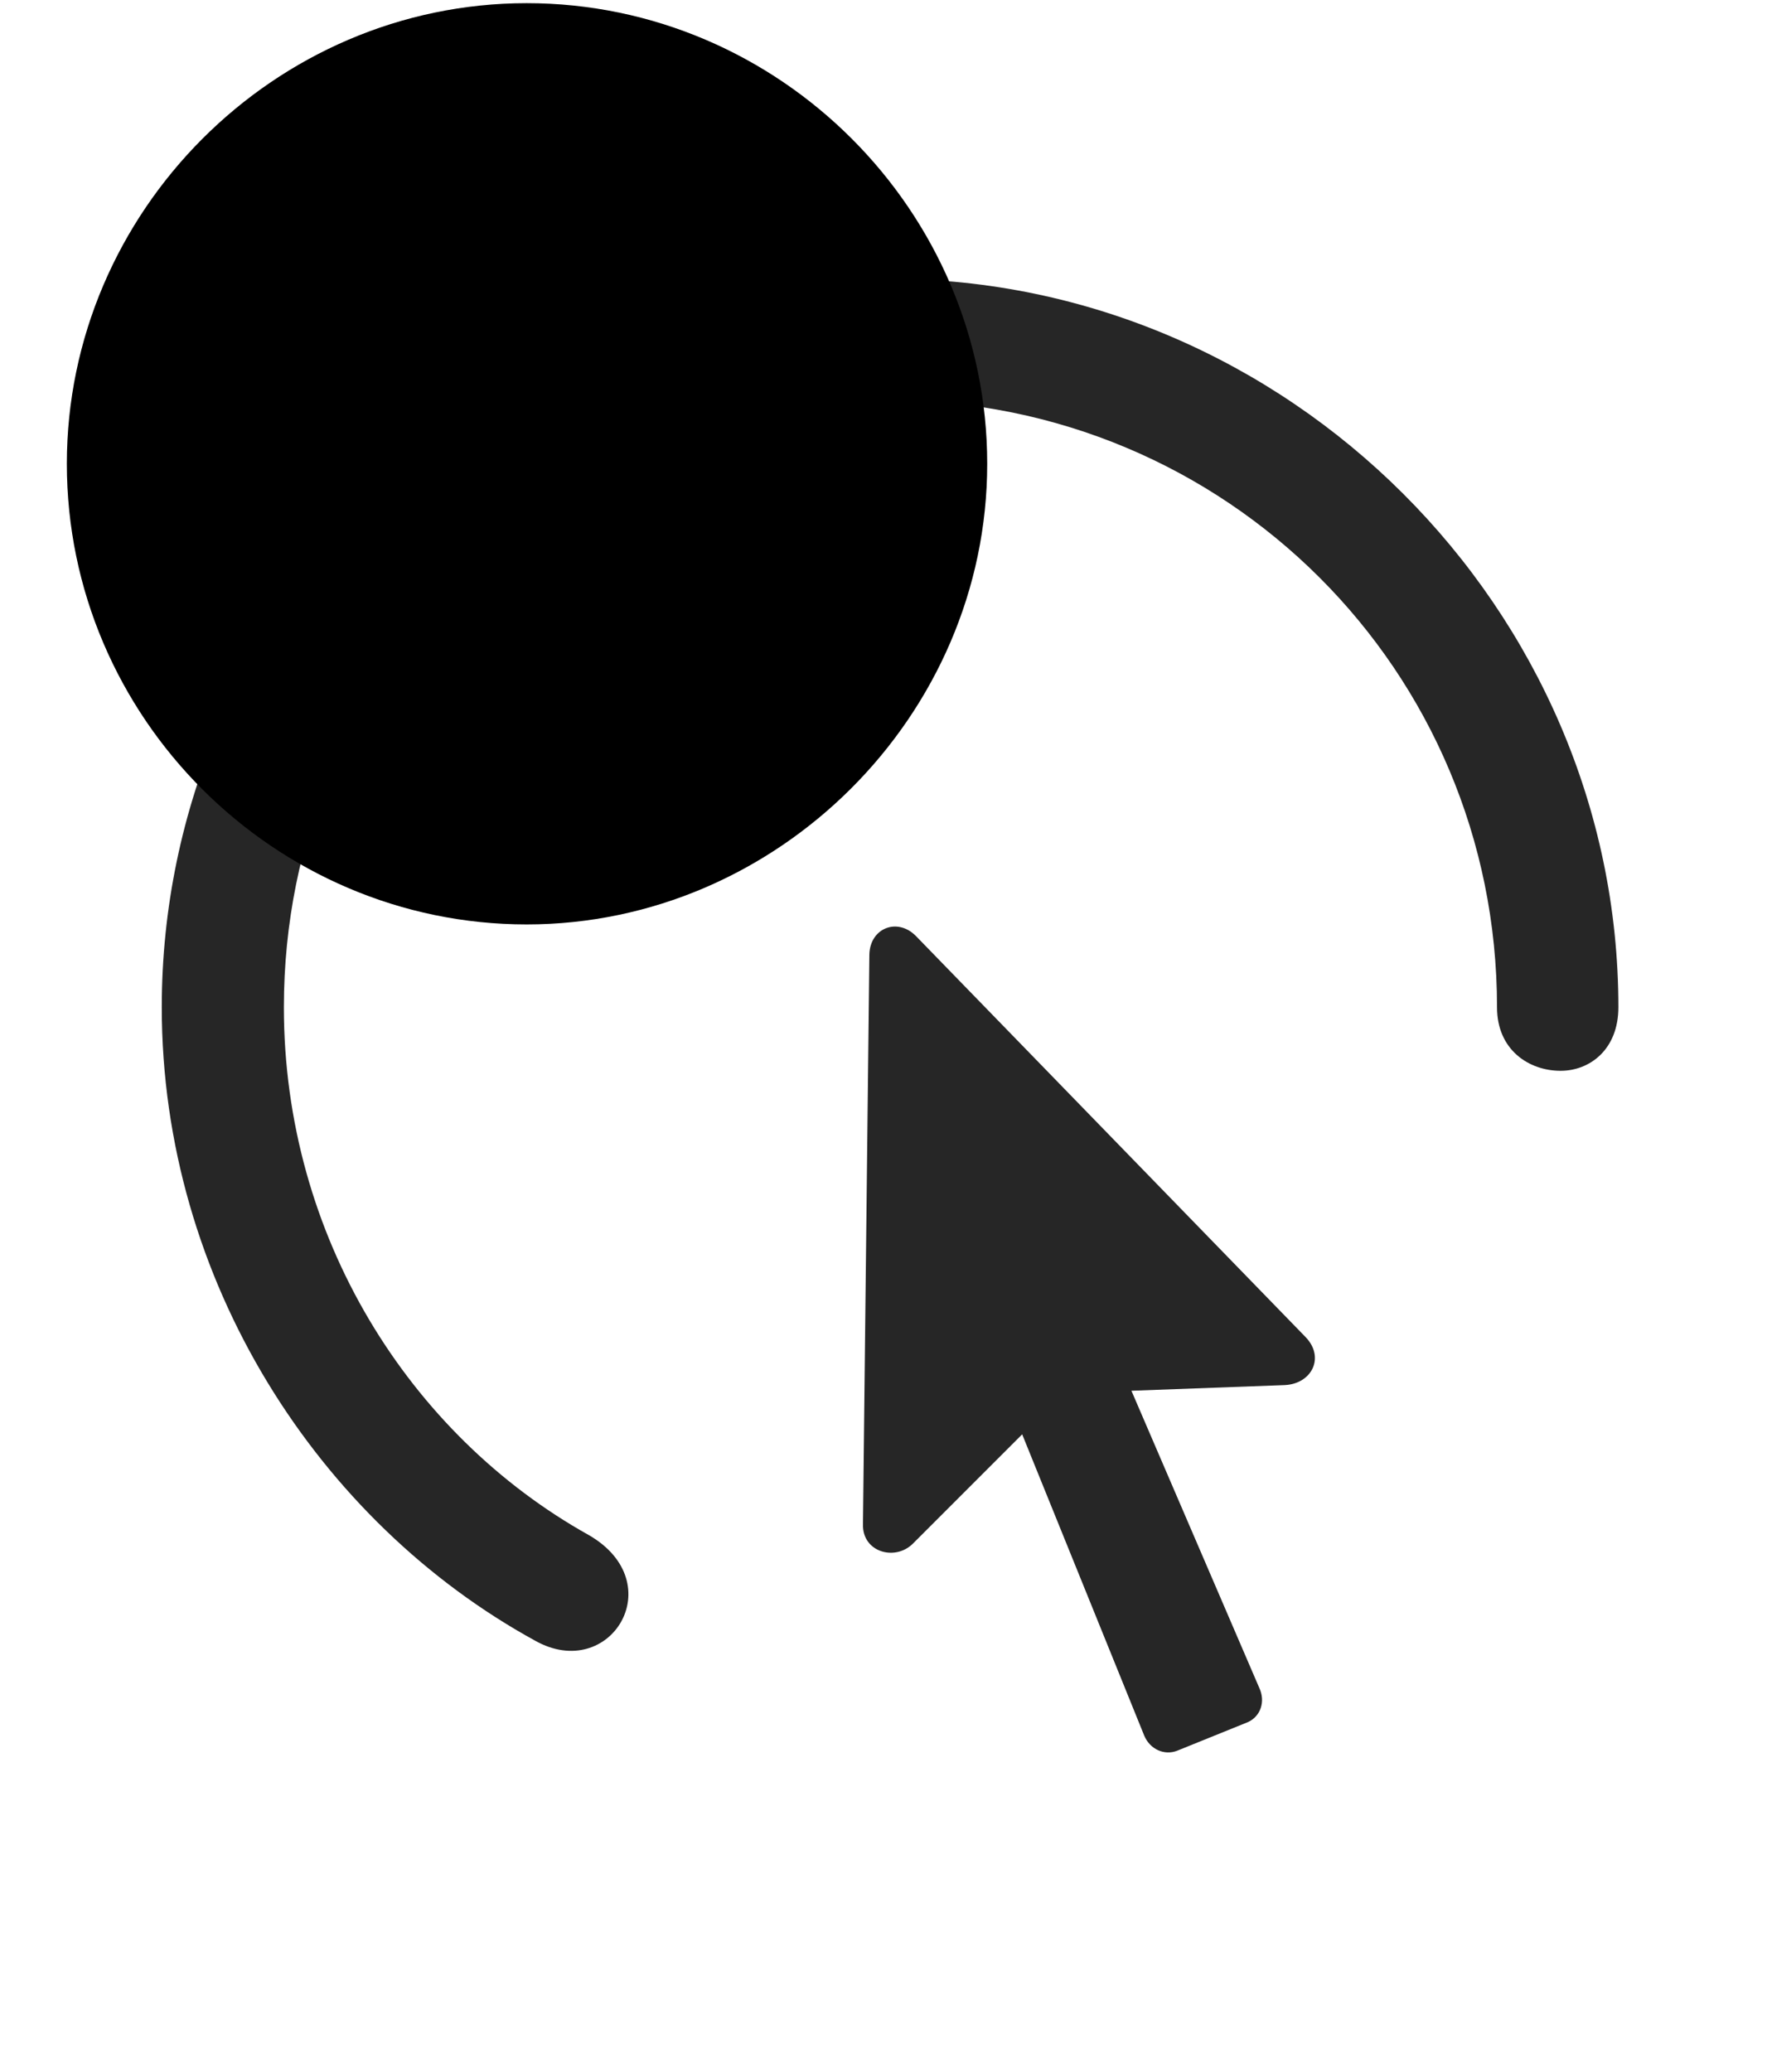 <svg width="29" height="34" viewBox="0 0 29 34" fill="currentColor" xmlns="http://www.w3.org/2000/svg">
<g clip-path="url(#clip0_2207_33575)">
<path d="M2.655 16.528C2.655 21.017 5.233 24.978 8.784 26.923C10.015 27.614 11.023 25.974 9.663 25.189C6.722 23.548 4.659 20.29 4.659 16.528C4.659 10.997 9.065 6.567 14.597 6.567C20.116 6.567 24.569 10.997 24.569 16.528C24.569 17.232 25.097 17.571 25.612 17.571C26.093 17.571 26.561 17.22 26.561 16.528C26.561 9.989 21.124 4.575 14.597 4.575C8.058 4.575 2.655 9.989 2.655 16.528Z" fill="currentColor" fill-opacity="0.85"/>
<path d="M14.163 25.013C14.151 25.47 14.69 25.622 14.983 25.329L16.776 23.536L18.78 28.482C18.874 28.704 19.108 28.81 19.319 28.728L20.479 28.259C20.69 28.165 20.772 27.919 20.667 27.696L18.569 22.821L21.089 22.728C21.534 22.704 21.745 22.271 21.429 21.942L15.03 15.357C14.726 15.052 14.28 15.228 14.268 15.661L14.163 25.013Z" fill="currentColor" fill-opacity="0.85"/>
<path d="M8.644 15.169C12.757 15.169 16.202 11.747 16.202 7.61C16.202 3.462 12.792 0.052 8.644 0.052C4.507 0.052 1.097 3.474 1.097 7.61C1.097 11.771 4.507 15.169 8.644 15.169Z" fill="currentColor"/>
<path d="M8.644 13.563C11.878 13.563 14.597 10.868 14.597 7.61C14.597 4.341 11.913 1.657 8.644 1.657C5.386 1.657 2.69 4.353 2.69 7.61C2.69 10.892 5.386 13.563 8.644 13.563Z" fill="currentColor" fill-opacity="0.85"/>
<path d="M5.866 8.524C5.456 8.524 5.14 8.196 5.14 7.798C5.14 7.411 5.468 7.083 5.866 7.083H7.987V4.153C7.987 3.755 8.304 3.45 8.714 3.45C9.112 3.45 9.429 3.755 9.429 4.153V7.798C9.429 8.208 9.112 8.524 8.714 8.524H5.866Z" fill="currentColor"/>
</g>
<defs>
<clipPath id="clip0_2207_33575">
<rect width="25.465" height="32.965" fill="currentColor" transform="translate(1.097 0.052)"/>
</clipPath>
</defs>
</svg>

